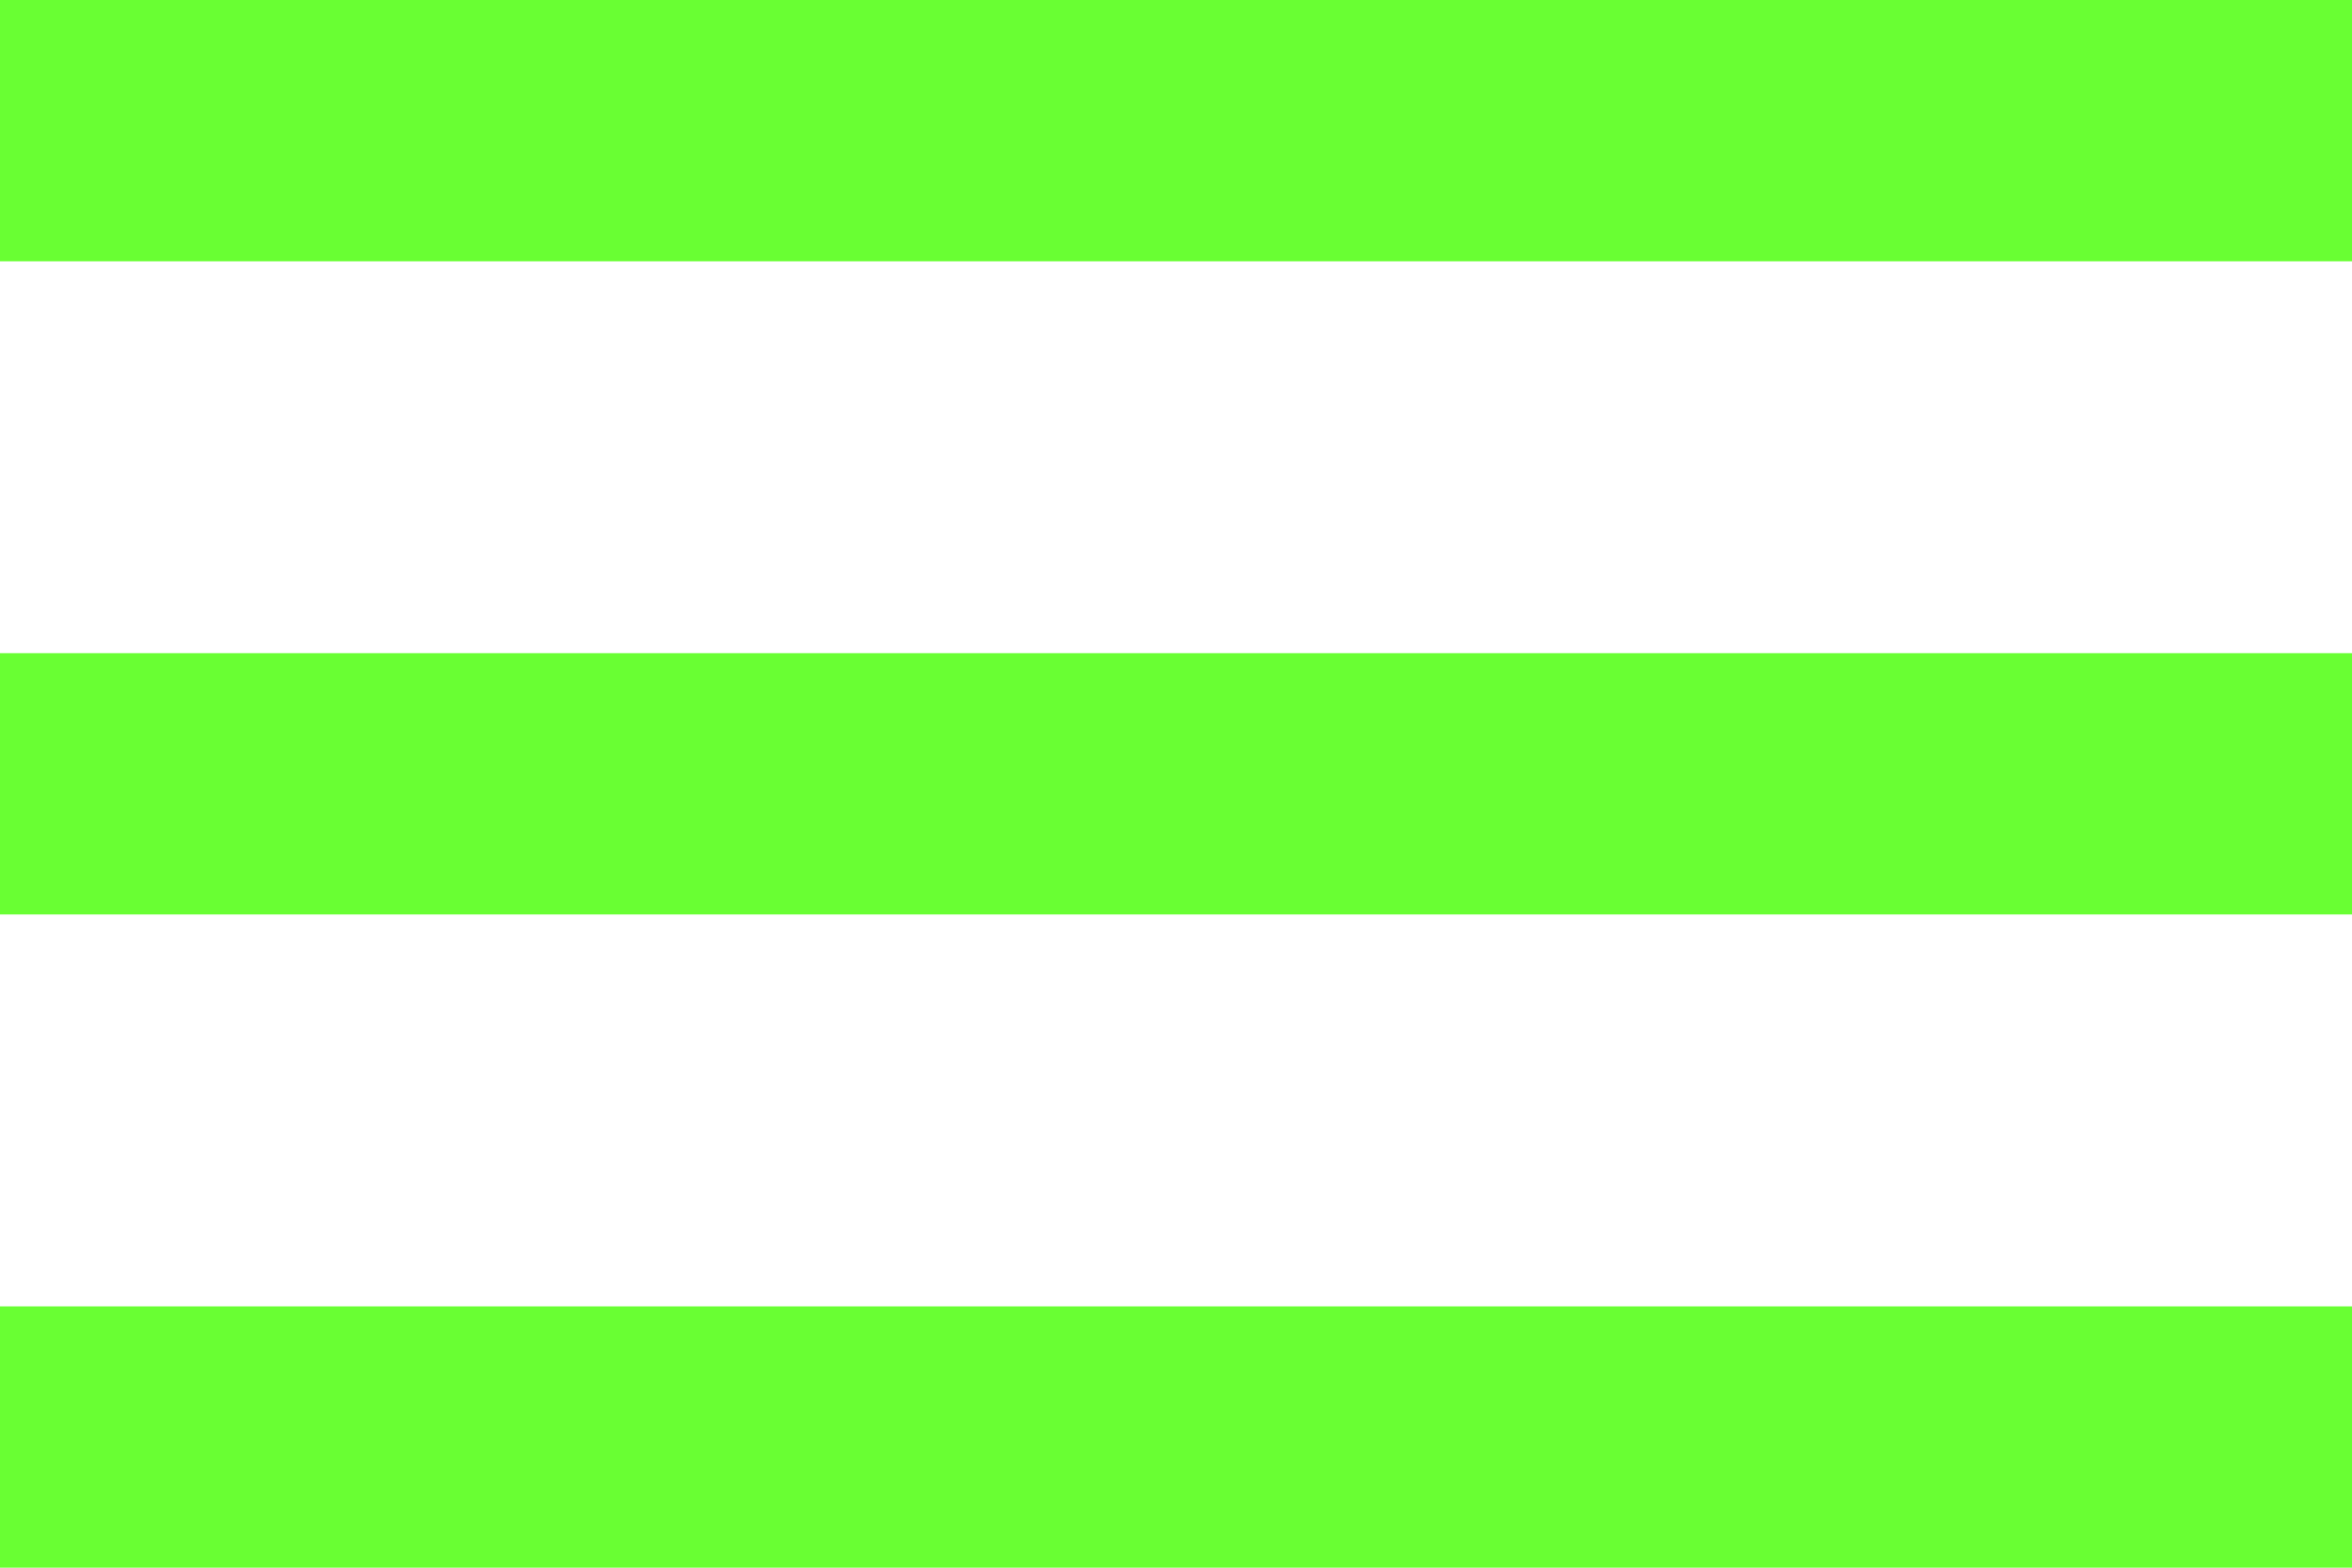 <svg xmlns="http://www.w3.org/2000/svg" width="25" height="16.667" viewBox="0 0 25 16.667">
  <path id="hamburg" d="M604-1395.333h25v-2.778H604Zm0-6.945h25v-2.778H604Zm0-9.722v2.778h25V-1412Z" transform="translate(-604 1412)" fill="#69ff33"/>
</svg>
